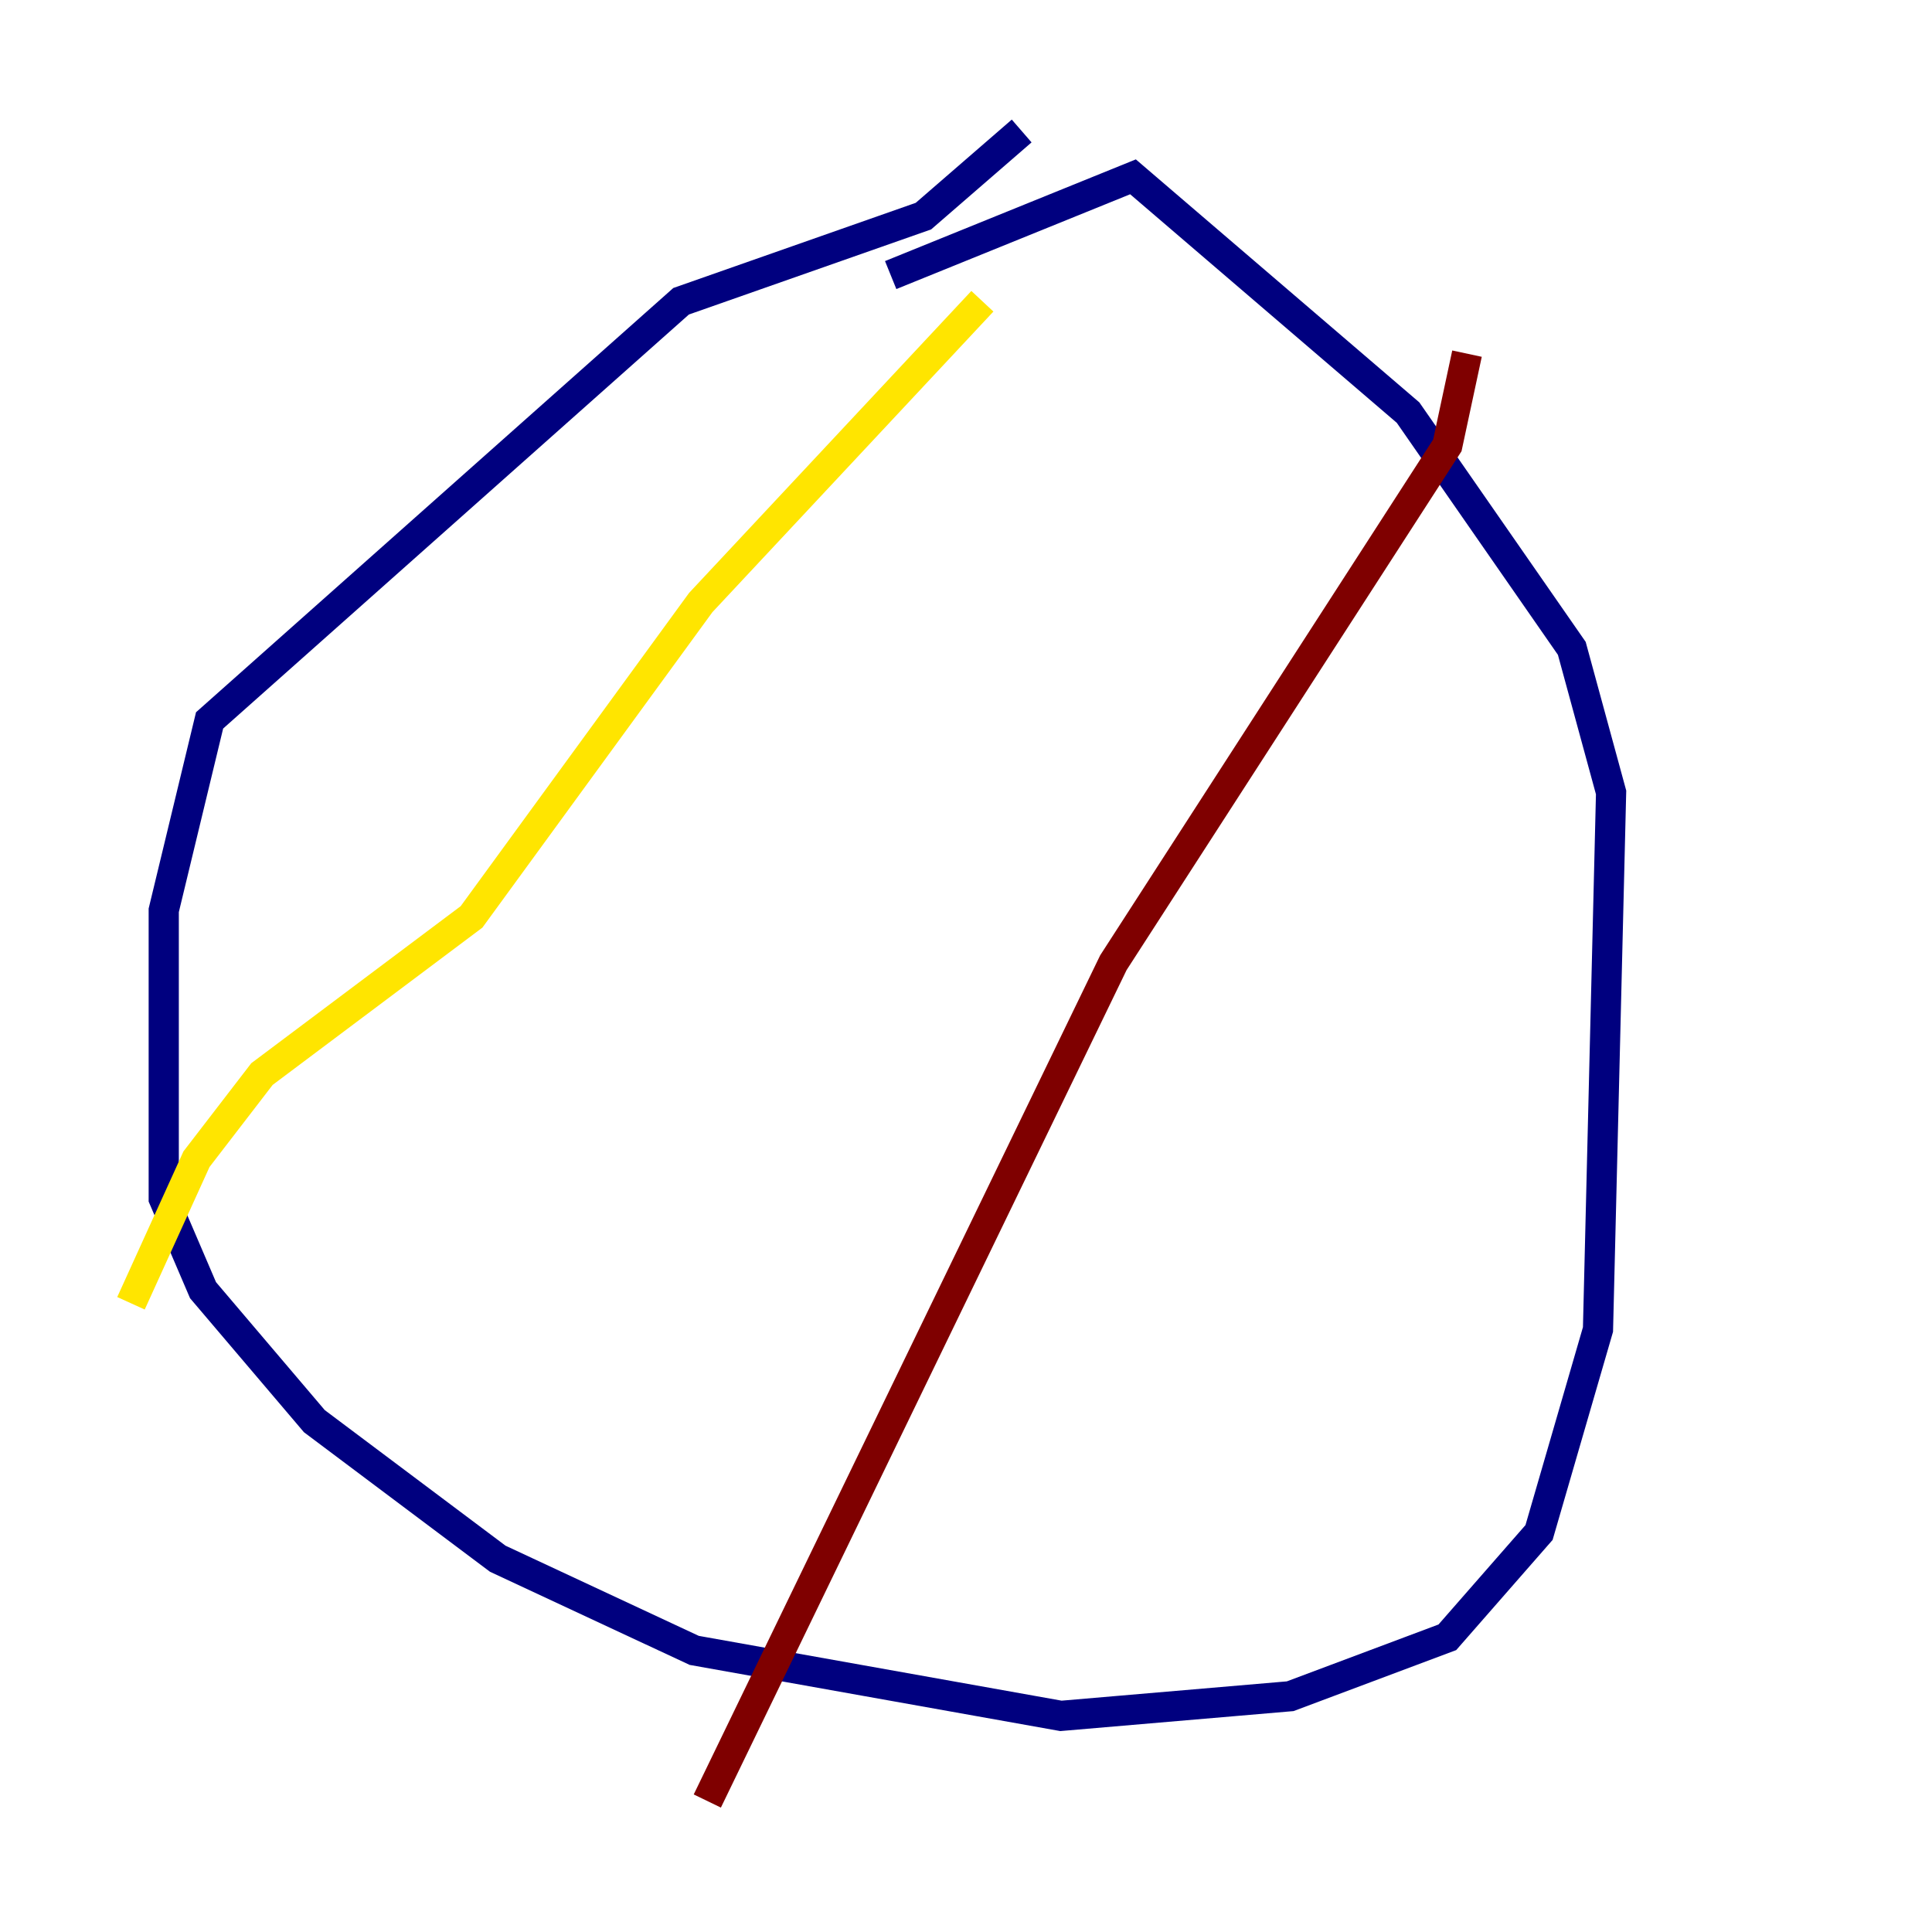 <?xml version="1.0" encoding="utf-8" ?>
<svg baseProfile="tiny" height="128" version="1.2" viewBox="0,0,128,128" width="128" xmlns="http://www.w3.org/2000/svg" xmlns:ev="http://www.w3.org/2001/xml-events" xmlns:xlink="http://www.w3.org/1999/xlink"><defs /><polyline fill="none" points="67.688,8.678 61.18,14.319 45.125,19.959 13.885,47.729 10.848,60.312 10.848,79.403 13.451,85.478 20.827,94.156 32.976,103.268 45.993,109.342 70.291,113.681 85.478,112.38 95.891,108.475 101.966,101.532 105.871,88.081 106.739,52.502 104.136,42.956 93.288,27.336 75.064,11.715 59.01,18.224" stroke="#00007f" stroke-width="2" /><polyline fill="none" points="59.01,18.224 59.01,18.224" stroke="#00d4ff" stroke-width="2" /><polyline fill="none" points="65.085,19.959 46.427,39.919 31.241,60.746 17.356,71.159 13.017,76.8 8.678,86.346" stroke="#ffe500" stroke-width="2" /><polyline fill="none" points="97.193,23.43 95.891,29.505 73.763,63.783 46.861,119.322" stroke="#7f0000" stroke-width="2" /></svg>